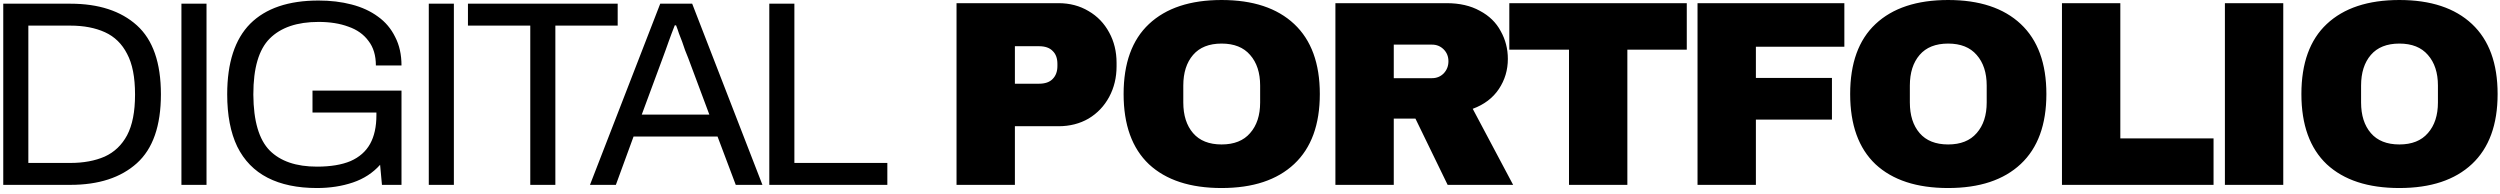 <svg width="284" height="22" viewBox="0 0 284 22" fill="none" xmlns="http://www.w3.org/2000/svg">
<path d="M0.37 21V0.42H7.99C11.21 0.42 13.73 1.24 15.55 2.88C17.37 4.52 18.28 7.13 18.28 10.71C18.28 14.29 17.37 16.9 15.55 18.54C13.73 20.18 11.21 21 7.99 21H0.37ZM3.22 18.51H7.99C9.49 18.51 10.79 18.27 11.89 17.79C12.99 17.29 13.84 16.48 14.44 15.36C15.04 14.22 15.34 12.69 15.34 10.77V10.71C15.34 8.77 15.04 7.24 14.44 6.12C13.86 4.98 13.02 4.16 11.92 3.66C10.82 3.16 9.51 2.91 7.99 2.91H3.22V18.51ZM20.61 21V0.42H23.46V21H20.61ZM36.01 21.36C33.79 21.36 31.92 20.97 30.4 20.19C28.88 19.41 27.73 18.23 26.95 16.65C26.19 15.07 25.81 13.09 25.81 10.71C25.81 7.13 26.68 4.46 28.42 2.7C30.18 0.94 32.77 0.06 36.19 0.06C37.55 0.06 38.8 0.21 39.94 0.51C41.1 0.81 42.1 1.27 42.94 1.89C43.78 2.49 44.43 3.26 44.89 4.2C45.37 5.12 45.61 6.2 45.61 7.44H42.7C42.7 6.3 42.42 5.37 41.86 4.65C41.32 3.91 40.56 3.37 39.58 3.03C38.62 2.67 37.49 2.49 36.19 2.49C33.75 2.49 31.9 3.12 30.64 4.38C29.4 5.62 28.78 7.73 28.78 10.71V10.77C28.8 13.75 29.42 15.86 30.64 17.1C31.86 18.32 33.65 18.93 36.01 18.93C37.55 18.93 38.82 18.72 39.82 18.3C40.82 17.86 41.56 17.21 42.04 16.35C42.52 15.49 42.76 14.4 42.76 13.08V11.58L43.96 12.78H35.5V10.29H45.61V21H43.39L43.18 18.72C42.36 19.64 41.33 20.31 40.09 20.73C38.85 21.15 37.49 21.36 36.01 21.36ZM48.71 21V0.42H51.56V21H48.71ZM60.239 21V2.91H53.159V0.42H70.169V2.91H63.089V21H60.239ZM67.022 21L75.002 0.42H78.632L86.612 21H83.582L81.513 15.51H71.972L69.963 21H67.022ZM72.903 13.02H80.582L78.183 6.6C78.062 6.3 77.942 6 77.823 5.7C77.722 5.38 77.612 5.06 77.493 4.74C77.373 4.42 77.252 4.11 77.132 3.81C77.032 3.49 76.922 3.18 76.802 2.88H76.653C76.532 3.18 76.412 3.49 76.293 3.81C76.192 4.11 76.082 4.41 75.963 4.71C75.862 5.01 75.752 5.32 75.632 5.64C75.532 5.94 75.422 6.24 75.302 6.54L72.903 13.02ZM87.392 21V0.42H90.242V18.51H100.802V21H87.392ZM120.242 0.36C121.522 0.36 122.662 0.66 123.662 1.26C124.662 1.84 125.442 2.65 126.002 3.69C126.562 4.71 126.842 5.86 126.842 7.14V7.53C126.842 8.81 126.562 9.97 126.002 11.01C125.442 12.05 124.662 12.87 123.662 13.47C122.662 14.05 121.522 14.34 120.242 14.34H115.292V21H108.662V0.36H120.242ZM115.292 9.51H118.022C118.722 9.51 119.242 9.33 119.582 8.97C119.942 8.61 120.122 8.12 120.122 7.5V7.26C120.122 6.62 119.942 6.13 119.582 5.79C119.242 5.43 118.722 5.25 118.022 5.25H115.292V9.51ZM138.772 -1.43051e-06C142.332 -1.43051e-06 145.082 0.91 147.022 2.73C148.962 4.55 149.932 7.2 149.932 10.68C149.932 14.16 148.962 16.81 147.022 18.63C145.082 20.45 142.332 21.36 138.772 21.36C135.212 21.36 132.462 20.46 130.522 18.66C128.602 16.84 127.642 14.18 127.642 10.68C127.642 7.18 128.602 4.53 130.522 2.73C132.462 0.91 135.212 -1.43051e-06 138.772 -1.43051e-06ZM138.772 4.95C137.352 4.95 136.272 5.38 135.532 6.24C134.792 7.1 134.422 8.26 134.422 9.72V11.64C134.422 13.1 134.792 14.26 135.532 15.12C136.272 15.98 137.352 16.41 138.772 16.41C140.192 16.41 141.272 15.98 142.012 15.12C142.772 14.26 143.152 13.1 143.152 11.64V9.72C143.152 8.26 142.772 7.1 142.012 6.24C141.272 5.38 140.192 4.95 138.772 4.95ZM171.292 6.69C171.292 7.95 170.952 9.09 170.272 10.11C169.592 11.13 168.602 11.88 167.302 12.36L171.892 21H164.452L160.792 13.47H158.332V21H151.702V0.36H164.332C165.812 0.36 167.072 0.65 168.112 1.23C169.172 1.79 169.962 2.56 170.482 3.54C171.022 4.5 171.292 5.55 171.292 6.69ZM164.542 6.96C164.542 6.42 164.362 5.97 164.002 5.61C163.642 5.25 163.202 5.07 162.682 5.07H158.332V8.88H162.682C163.202 8.88 163.642 8.7 164.002 8.34C164.362 7.96 164.542 7.5 164.542 6.96ZM184.868 5.64V21H178.238V5.64H171.458V0.36H191.618V5.64H184.868ZM192.839 0.36H209.519V5.31H199.469V8.85H208.109V13.59H199.469V21H192.839V0.36ZM221.309 -1.43051e-06C224.869 -1.43051e-06 227.619 0.91 229.559 2.73C231.499 4.55 232.469 7.2 232.469 10.68C232.469 14.16 231.499 16.81 229.559 18.63C227.619 20.45 224.869 21.36 221.309 21.36C217.749 21.36 214.999 20.46 213.059 18.66C211.139 16.84 210.179 14.18 210.179 10.68C210.179 7.18 211.139 4.53 213.059 2.73C214.999 0.91 217.749 -1.43051e-06 221.309 -1.43051e-06ZM221.309 4.95C219.889 4.95 218.809 5.38 218.069 6.24C217.329 7.1 216.959 8.26 216.959 9.72V11.64C216.959 13.1 217.329 14.26 218.069 15.12C218.809 15.98 219.889 16.41 221.309 16.41C222.729 16.41 223.809 15.98 224.549 15.12C225.309 14.26 225.689 13.1 225.689 11.64V9.72C225.689 8.26 225.309 7.1 224.549 6.24C223.809 5.38 222.729 4.95 221.309 4.95ZM234.239 0.36H240.869V15.72H251.459V21H234.239V0.36ZM252.749 21V0.36H259.379V21H252.749ZM272.569 -1.43051e-06C276.129 -1.43051e-06 278.879 0.91 280.819 2.73C282.759 4.55 283.729 7.2 283.729 10.68C283.729 14.16 282.759 16.81 280.819 18.63C278.879 20.45 276.129 21.36 272.569 21.36C269.009 21.36 266.259 20.46 264.319 18.66C262.399 16.84 261.439 14.18 261.439 10.68C261.439 7.18 262.399 4.53 264.319 2.73C266.259 0.91 269.009 -1.43051e-06 272.569 -1.43051e-06ZM272.569 4.95C271.149 4.95 270.069 5.38 269.329 6.24C268.589 7.1 268.219 8.26 268.219 9.72V11.64C268.219 13.1 268.589 14.26 269.329 15.12C270.069 15.98 271.149 16.41 272.569 16.41C273.989 16.41 275.069 15.98 275.809 15.12C276.569 14.26 276.949 13.1 276.949 11.64V9.72C276.949 8.26 276.569 7.1 275.809 6.24C275.069 5.38 273.989 4.95 272.569 4.95Z" fill="black"/>
</svg>
